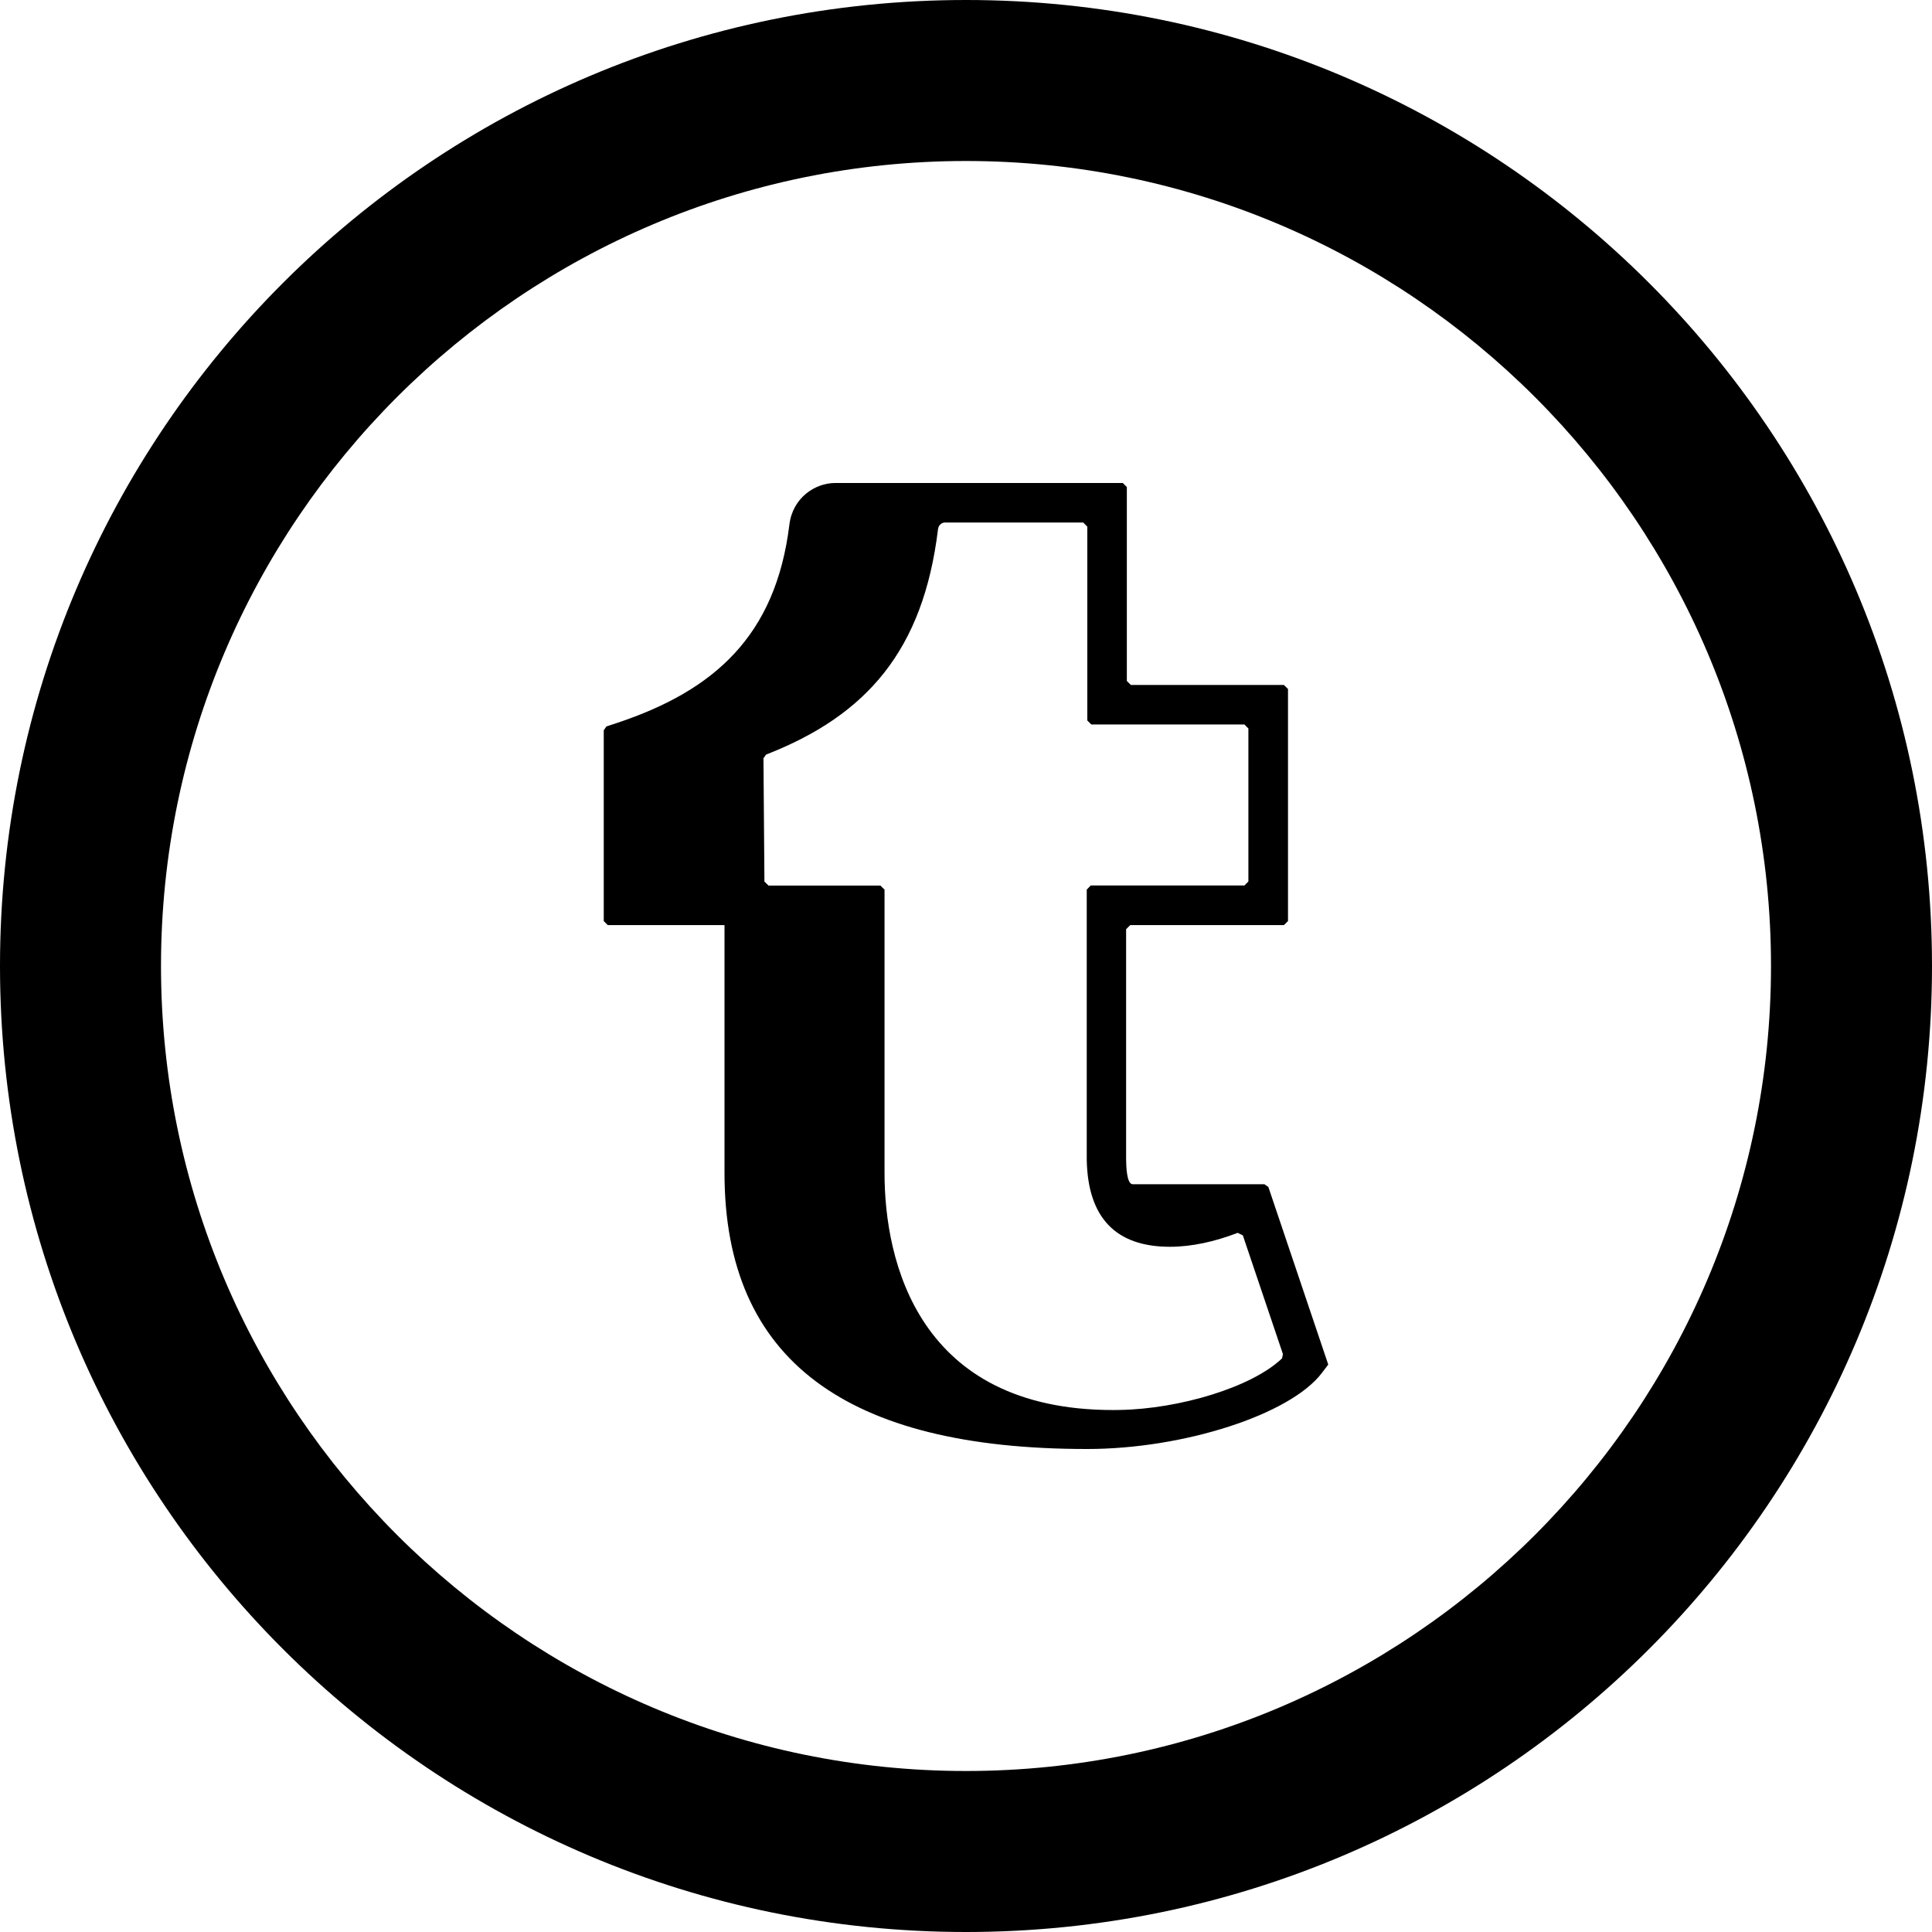 <svg xmlns="http://www.w3.org/2000/svg" width="24" height="24" viewBox="0 0 24 24"><path d="M12 2c5.514 0 10 4.486 10 10s-4.486 10-10 10-10-4.486-10-10 4.486-10 10-10zm0-2c-6.627 0-12 5.373-12 12s5.373 12 12 12 12-5.373 12-12-5.373-12-12-12zm3.756 14.745l-.049-.034h-1.636c-.077 0-.081-.233-.082-.311v-2.857l.051-.051h1.909l.051-.05v-2.883l-.051-.05h-1.901l-.05-.05v-2.409l-.05-.05h-3.575c-.245 0-.526.181-.567.517-.17 1.389-.941 2.063-2.139 2.463l-.134.044-.033.048v2.37l.05.05h1.45v3.079c0 2.329 1.521 3.429 4.504 3.429 1.2 0 2.524-.427 2.917-.945l.079-.104-.744-2.206zm.17 2.129c-.375.36-1.277.628-2.014.641l-.084.001c-2.424 0-2.84-1.852-2.84-2.944v-3.52l-.051-.051h-1.39l-.051-.05-.012-1.531.032-.046c1.253-.488 1.953-1.298 2.136-2.797.011-.083.08-.086.081-.086h1.723l.051.051v2.408l.05.05h1.902l.049.05v1.9l-.049.05h-1.91l-.049.051v3.353c.012.719.357 1.084 1.033 1.084.271 0 .558-.064.842-.173l.064.031.498 1.475-.011.053z"/></svg>